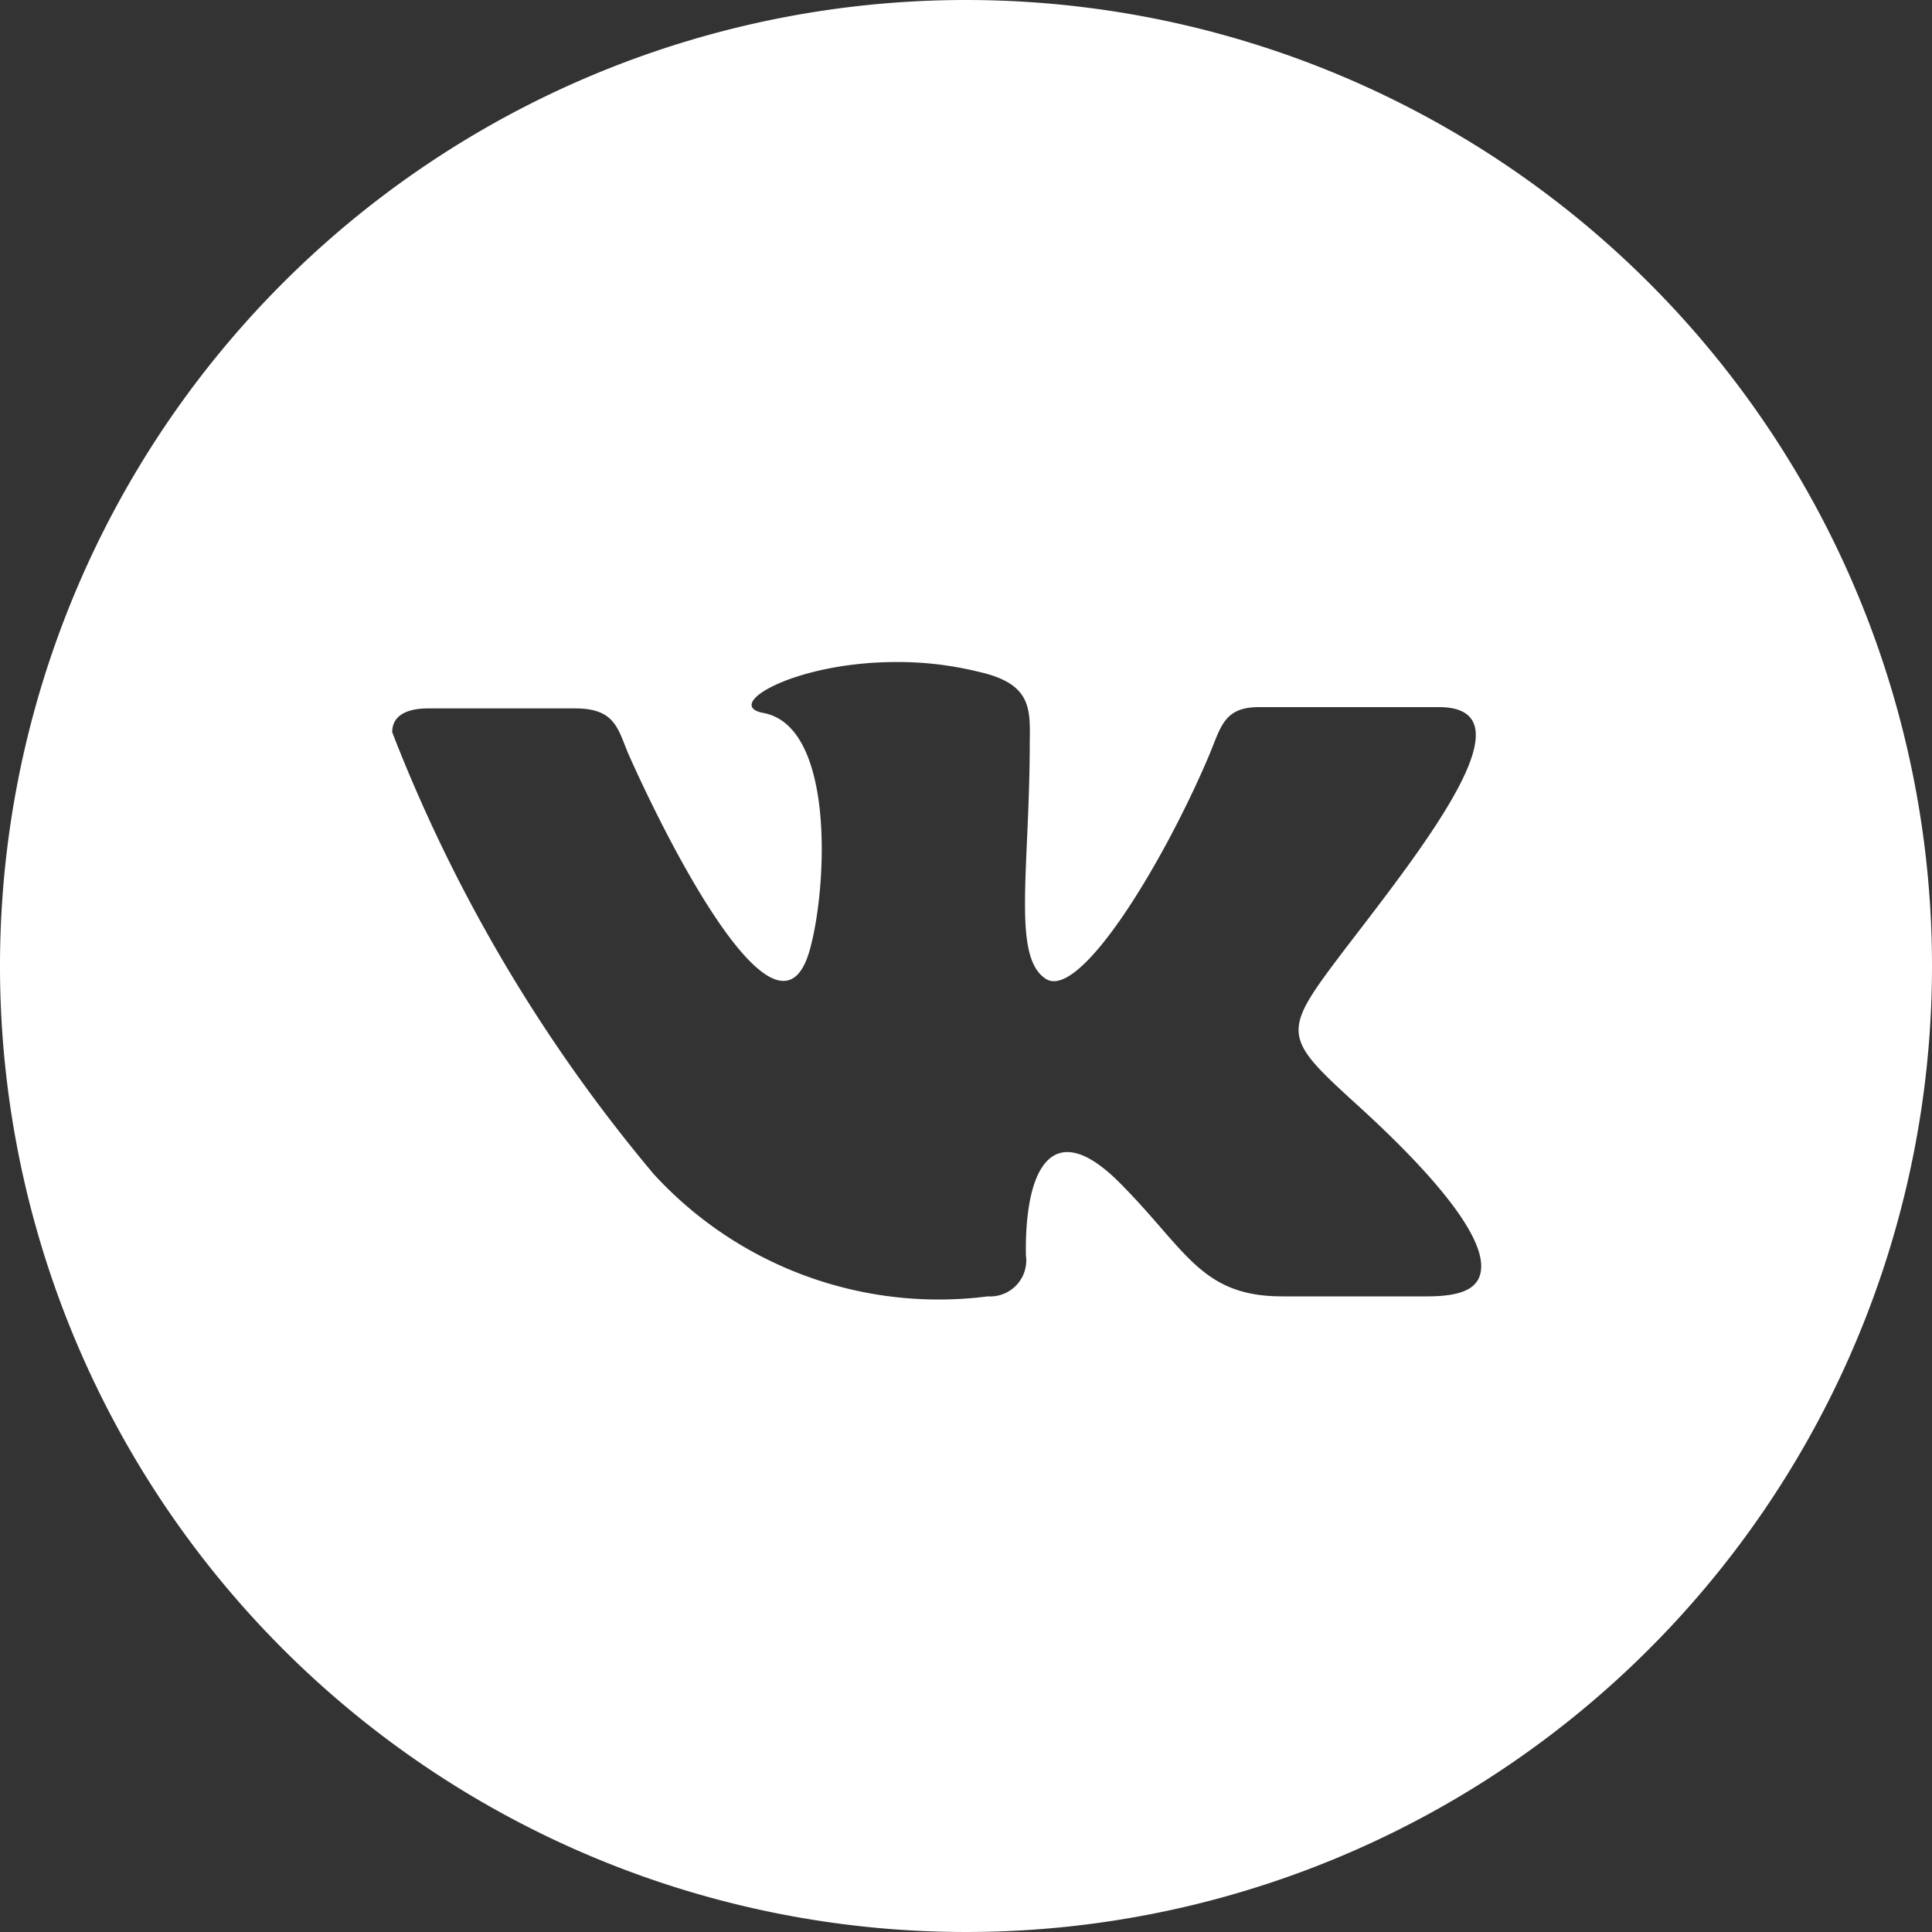<svg xmlns="http://www.w3.org/2000/svg" viewBox="0 0 30 30" fill="#fff"><rect x="0" y="0" width="30" height="30" fill="#333333" stroke="none"/><title>vk</title><g id="Layer_2" data-name="Layer 2"><g id="Layer_1-2" data-name="Layer 1"><path d="M15,0A15,15,0,1,0,30,15,15,15,0,0,0,15,0Zm7.16,20.13H19.91c-1.27,0-1.49-.73-2.53-1.77s-1.47-.22-1.45,1.13a.56.56,0,0,1-.59.64,6,6,0,0,1-5.19-1.9,24.35,24.35,0,0,1-4.06-6.86c0-.25.21-.37.56-.37H8.93c.61,0,.66.3.82.69.71,1.6,2.39,4.82,2.84,3,.26-1,.36-3.42-.74-3.62-.63-.12.48-.79,2.07-.79a5.23,5.23,0,0,1,1.27.15c.81.18.81.55.8,1.08,0,2-.28,3.35.25,3.69s1.83-1.81,2.53-3.46c.19-.45.23-.76.78-.76h2.79c1.47,0-.19,2.11-1.45,3.75-1,1.32-1,1.35.21,2.45C22,18,23,19.05,23,19.66,23,20,22.72,20.13,22.16,20.13Z"/></g></g></svg>